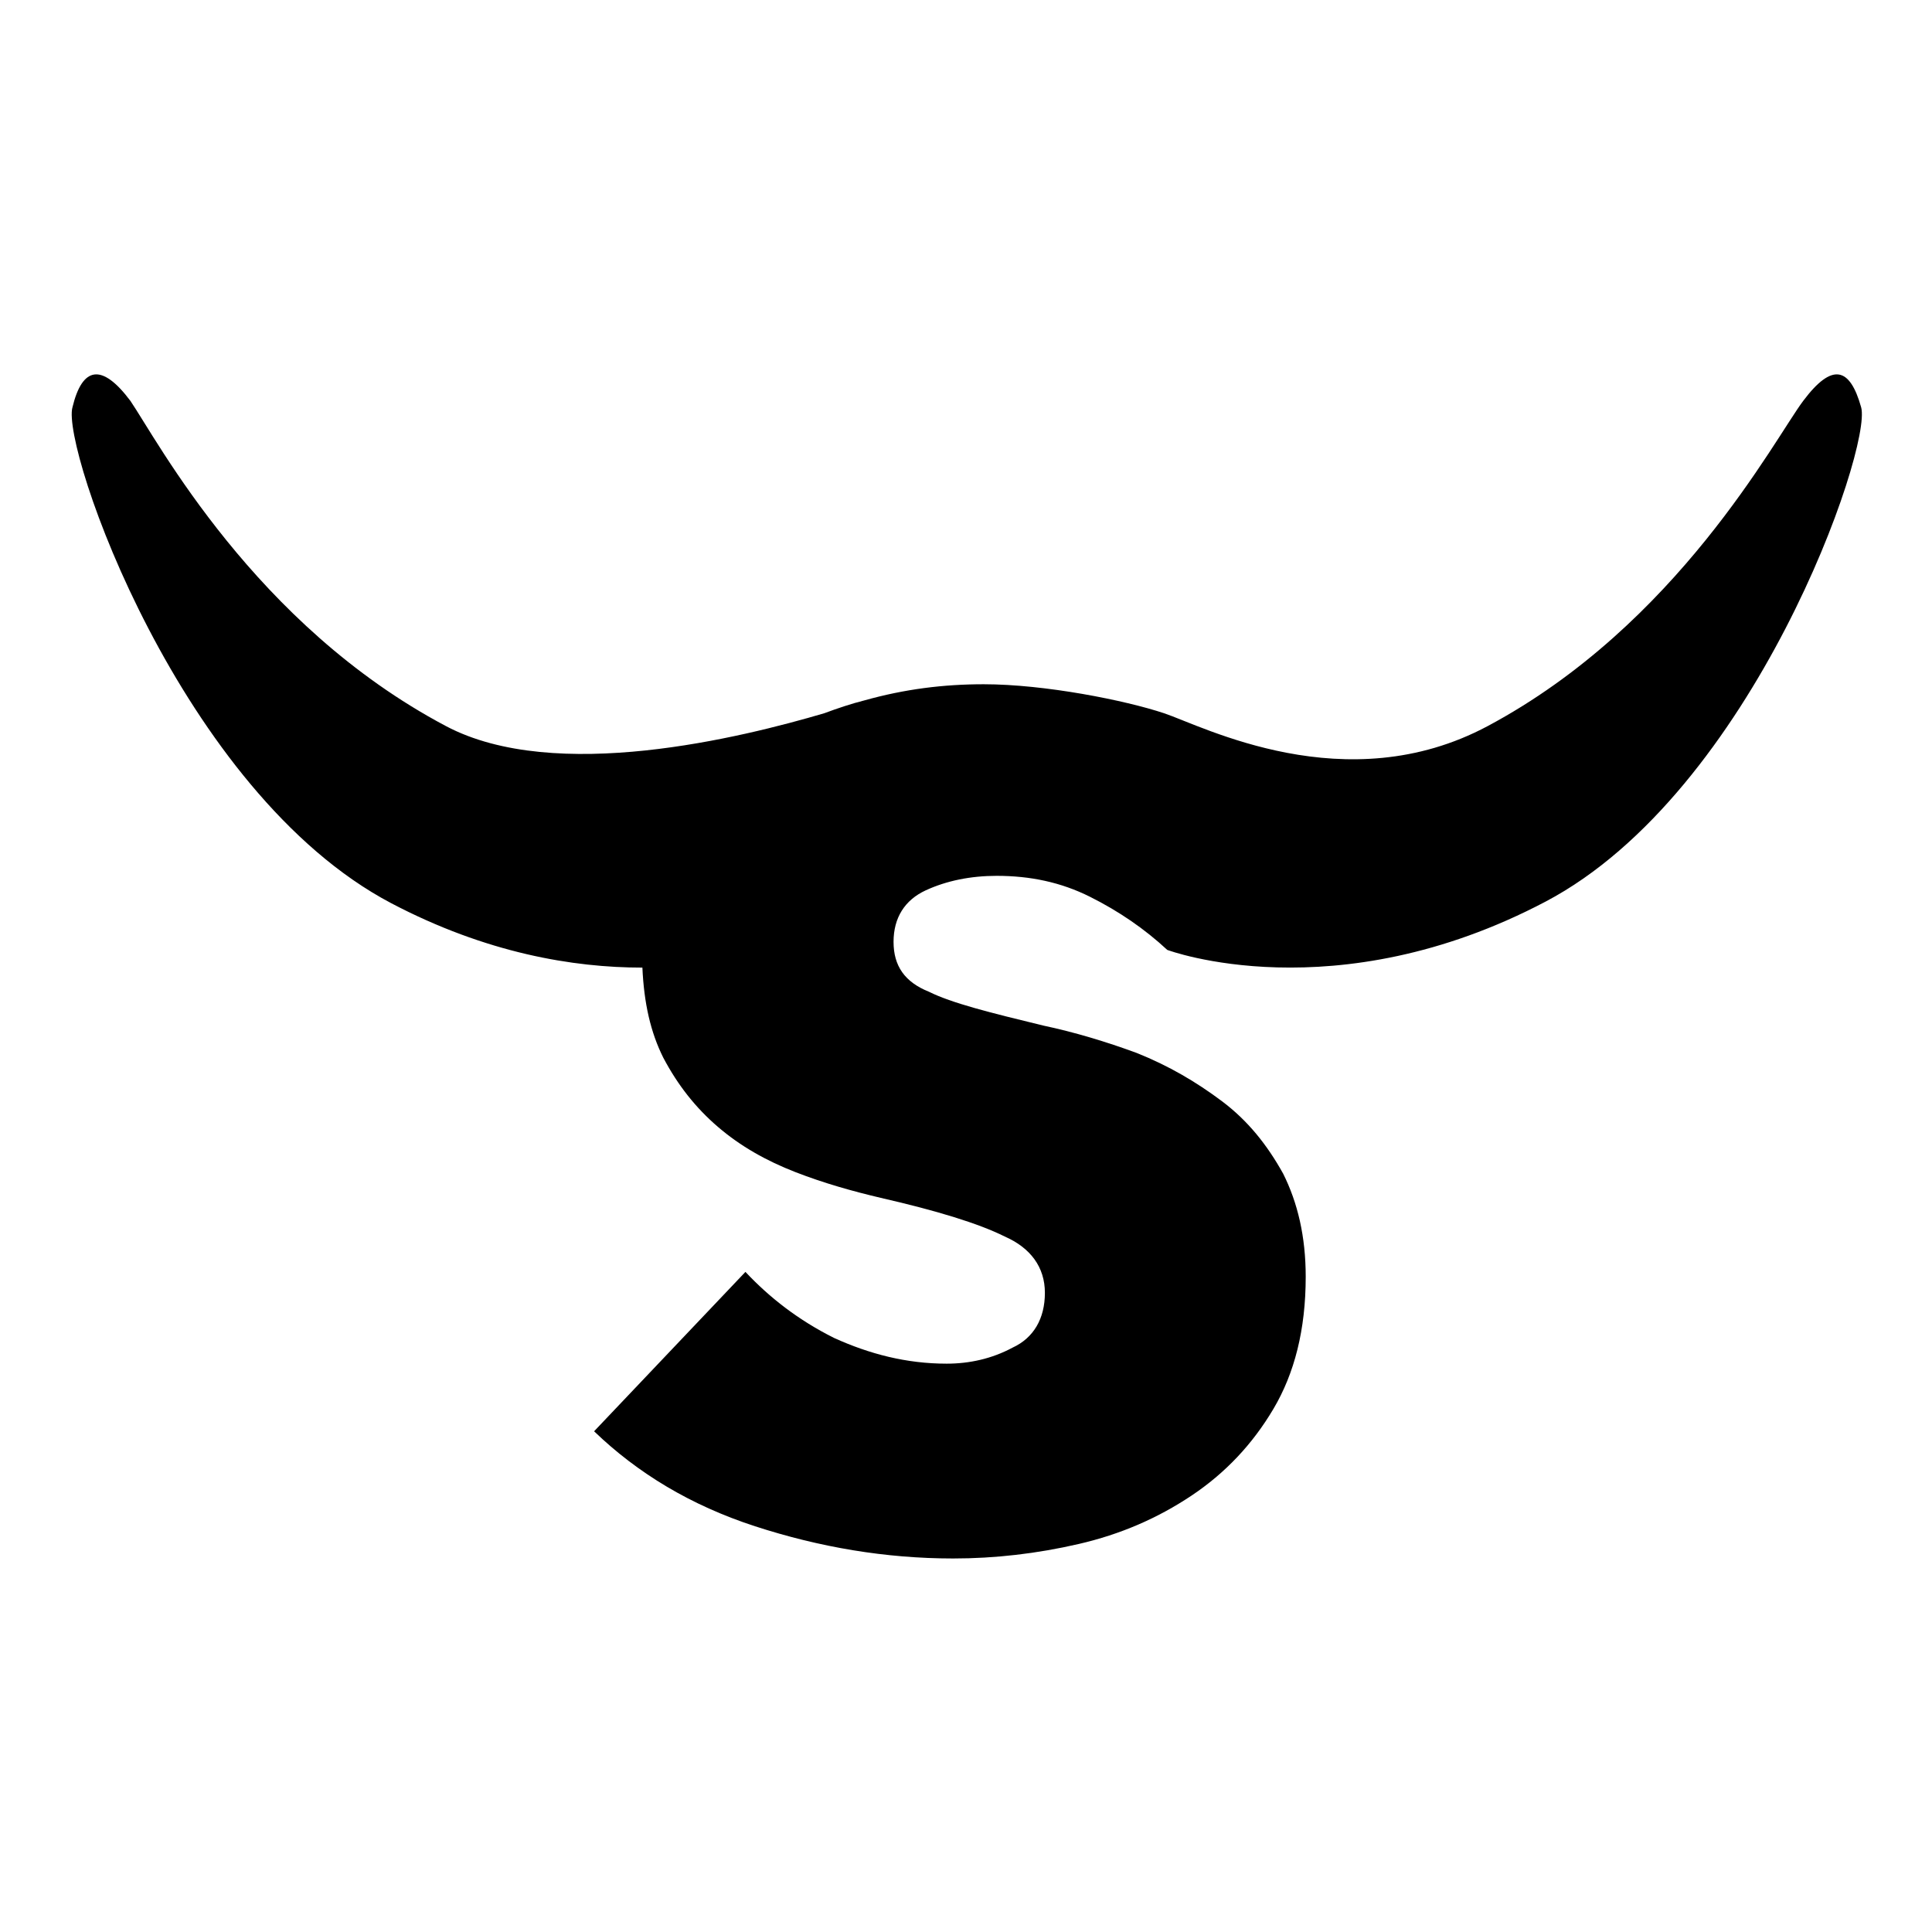 <svg width="260px" height="260px" viewBox="143 0 120 120"><path d="M258.6,25.3c-0.7-2.5-1.8-2.8-3.6-0.4c-1.8,2.4-7.8,13.9-19.6,20.2c-8.8,4.7-17.7,0-20.1-0.8c-2.4-0.8-7.4-1.8-11.2-1.8c-2.5,0-4.9,0.3-7.4,1c-0.8,0.2-1.7,0.5-2.5,0.8c-5.1,1.5-16.7,4.4-23.5,0.8c-11.9-6.3-17.9-17.7-19.6-20.2c-1.8-2.4-3-2.1-3.6,0.4c-0.7,2.5,6.7,23.9,19.8,30.8c5.9,3.1,11.3,4,15.6,4c0.1,2.2,0.5,4,1.3,5.6c0.9,1.7,2,3.1,3.4,4.3c1.4,1.2,3,2.1,4.8,2.8c1.8,0.7,3.6,1.2,5.3,1.6c3.5,0.8,6.1,1.6,7.7,2.4c1.6,0.7,2.5,1.9,2.5,3.5c0,1.6-0.7,2.8-2,3.4c-1.3,0.7-2.7,1-4.1,1c-2.5,0-4.8-0.6-7-1.6c-2.2-1.1-4-2.5-5.5-4.1l-9.4,9.9c2.7,2.6,6,4.6,10,5.9c4,1.3,8.1,2,12.3,2c2.6,0,5.2-0.3,7.8-0.9c2.6-0.6,4.9-1.6,7-3c2.1-1.4,3.8-3.2,5.1-5.4c1.3-2.2,2-4.9,2-8.2c0-2.5-0.5-4.6-1.4-6.4c-1-1.8-2.2-3.3-3.8-4.5c-1.6-1.2-3.3-2.2-5.3-3c-1.9-0.7-3.9-1.3-5.8-1.7c-3.3-0.8-5.7-1.4-7.1-2.1c-1.5-0.6-2.2-1.6-2.2-3.1c0-1.5,0.7-2.6,2-3.2c1.3-0.6,2.8-0.9,4.4-0.9c2.1,0,4,0.4,5.8,1.3c1.8,0.9,3.4,2,4.8,3.3c0,0,10.4,3.9,23.5-3C251.9,49.2,259.3,27.8,258.6,25.3z"></path></svg>